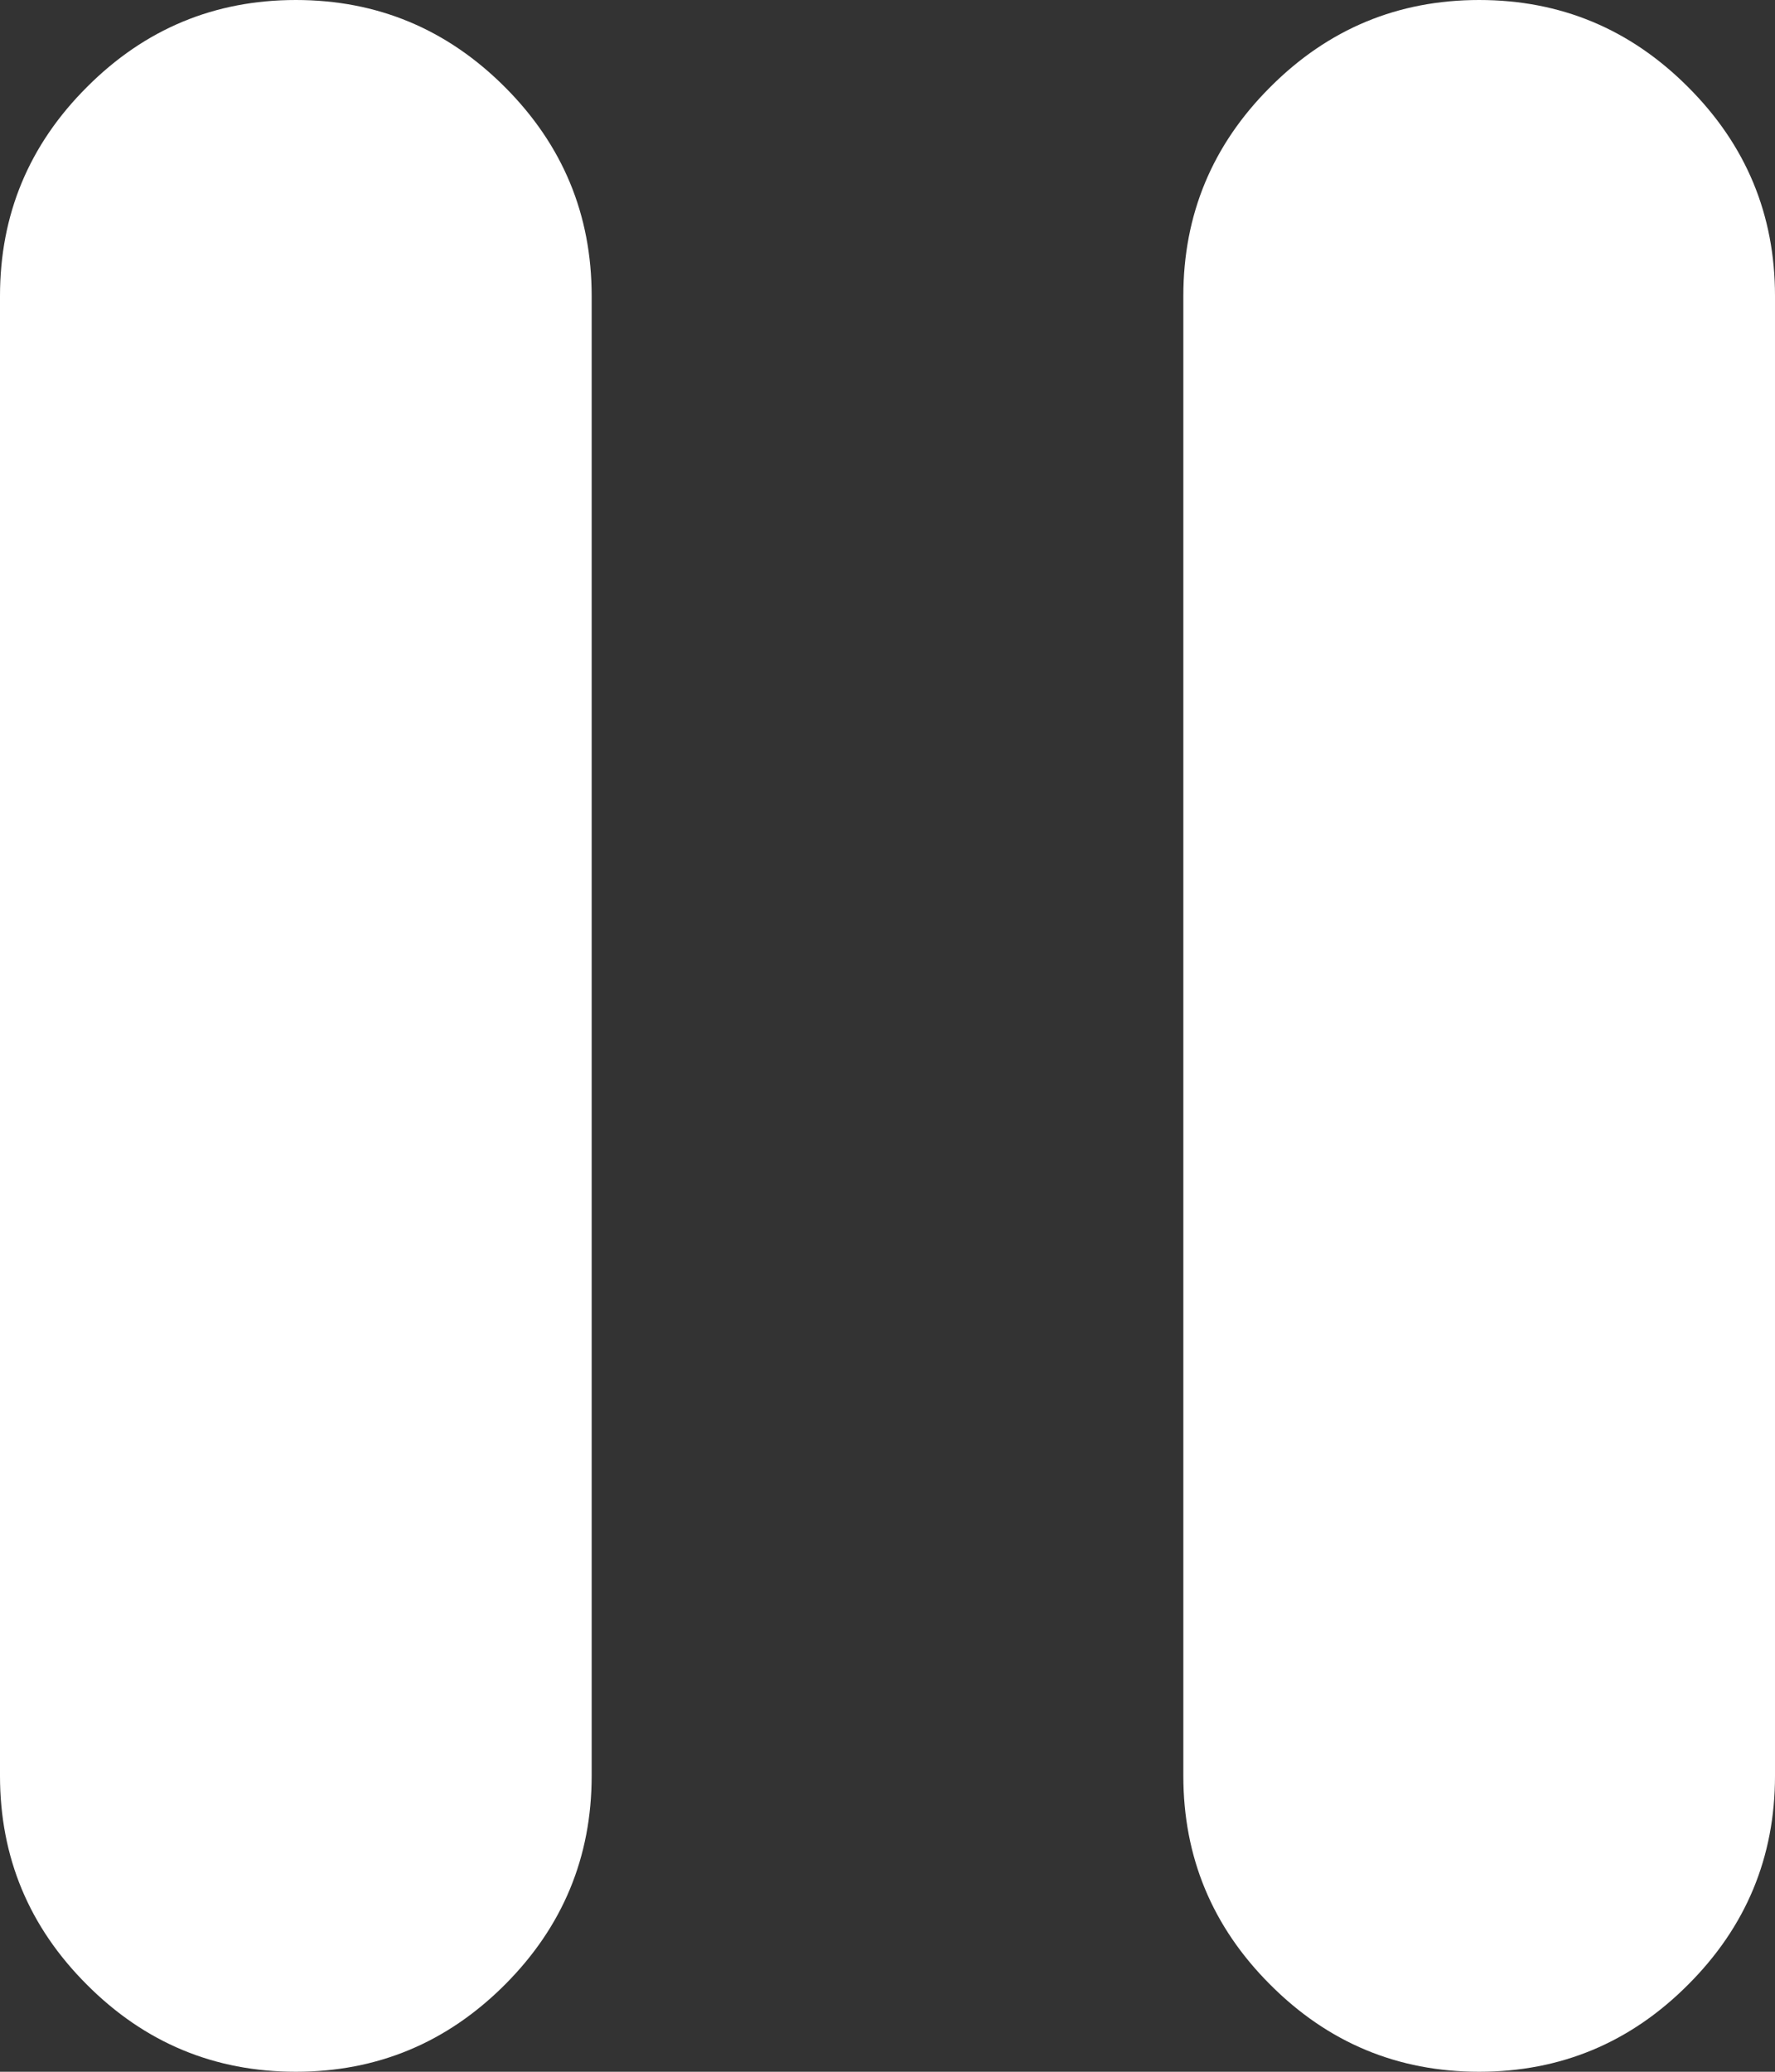 <svg width="12" height="14" viewBox="0 0 12 14" fill="none" xmlns="http://www.w3.org/2000/svg">
<rect x="0" y="0" width="12" height="14" fill="#333333" stroke="none"/>
<path d="M10 14C9.45 14 8.979 13.804 8.588 13.412C8.196 13.021 8 12.55 8 12V2C8 1.45 8.196 0.979 8.588 0.588C8.979 0.196 9.45 0 10 0C10.55 0 11.021 0.196 11.412 0.588C11.804 0.979 12 1.45 12 2V12C12 12.55 11.804 13.021 11.412 13.412C11.021 13.804 10.55 14 10 14ZM2 14C1.45 14 0.979 13.804 0.588 13.412C0.196 13.021 0 12.55 0 12V2C0 1.45 0.196 0.979 0.588 0.588C0.979 0.196 1.45 0 2 0C2.55 0 3.021 0.196 3.413 0.588C3.804 0.979 4 1.45 4 2V12C4 12.55 3.804 13.021 3.413 13.412C3.021 13.804 2.55 14 2 14Z" fill="white"/>
</svg>
